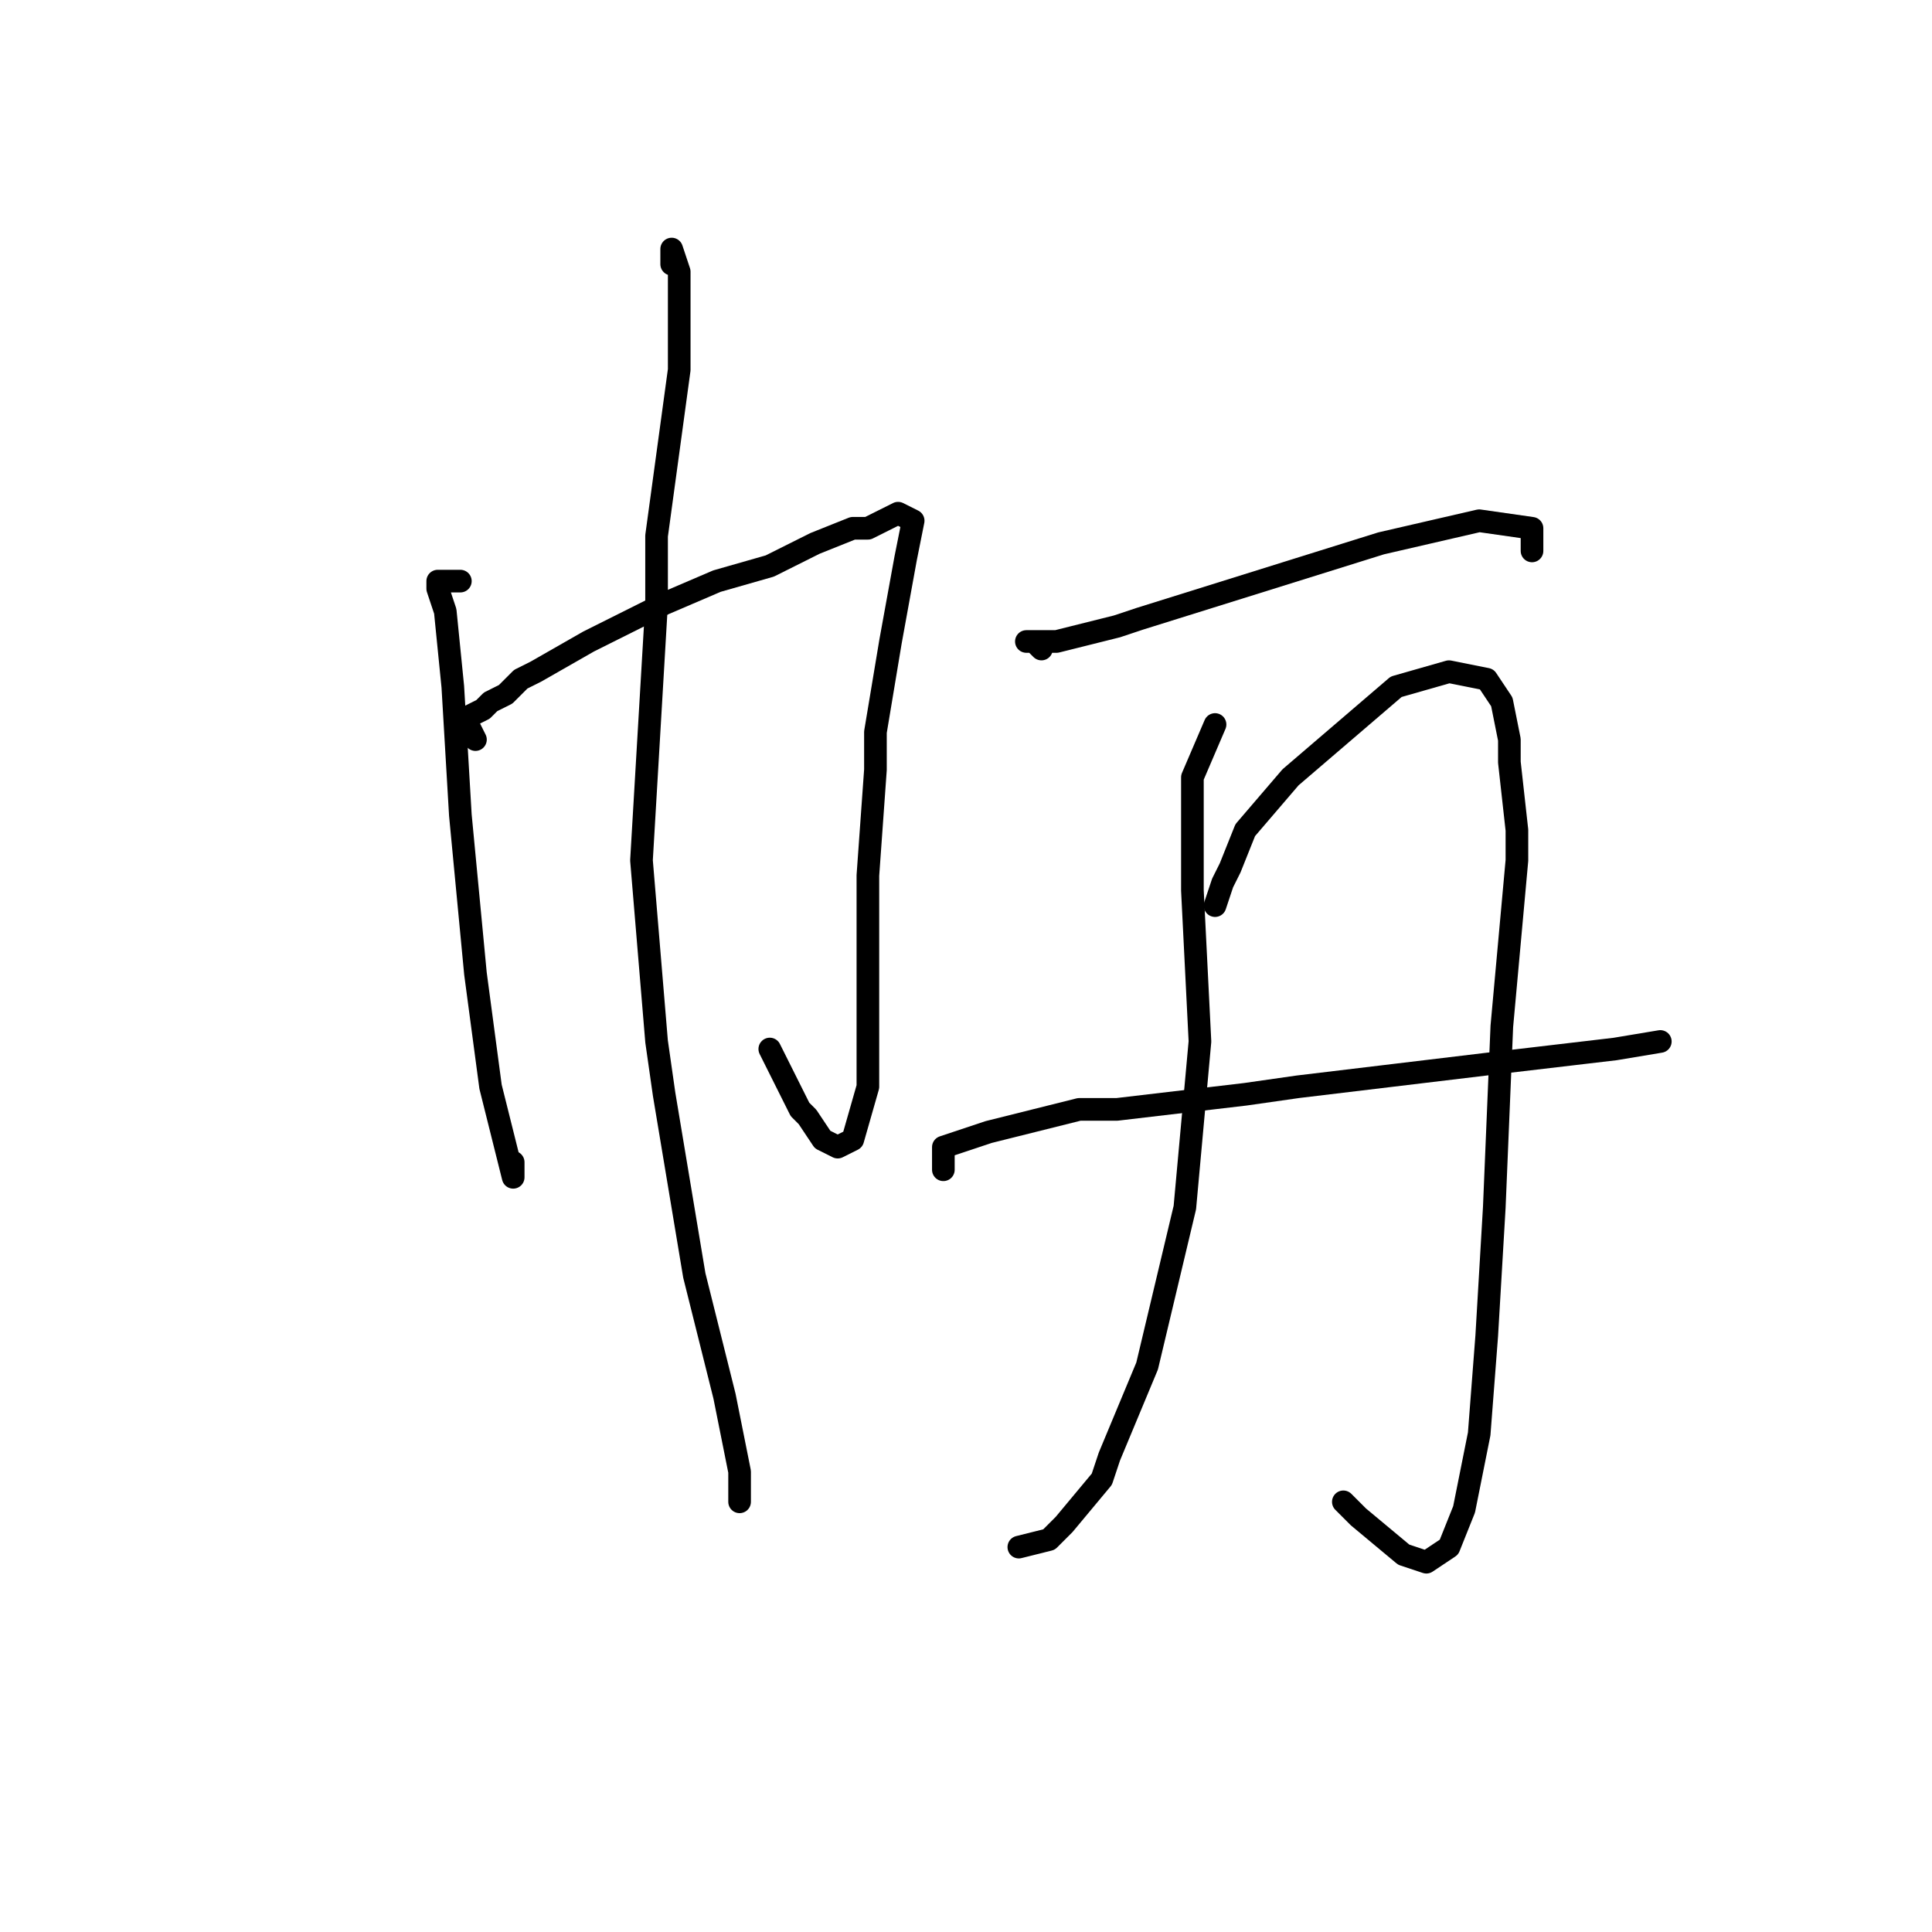 <?xml version="1.0" standalone="no"?>
    <svg width="256" height="256" xmlns="http://www.w3.org/2000/svg" version="1.1">
    <polyline stroke="black" stroke-width="3" stroke-linecap="round" fill="transparent" stroke-linejoin="round" points="61 77 58 77 58 78 59 81 60 91 61 108 63 129 65 144 67 152 68 156 68 154 68 154 " />
        <polyline stroke="black" stroke-width="3" stroke-linecap="round" fill="transparent" stroke-linejoin="round" points="63 98 62 96 62 95 64 94 65 93 67 92 69 90 71 89 78 85 88 80 95 77 102 75 108 72 113 70 115 70 119 68 121 69 120 74 118 85 116 97 116 102 115 116 115 120 115 134 115 144 113 151 111 152 109 151 107 148 106 147 102 139 102 139 " />
        <polyline stroke="black" stroke-width="3" stroke-linecap="round" fill="transparent" stroke-linejoin="round" points="89 35 89 33 90 36 90 49 87 71 87 80 85 114 87 138 88 145 92 169 96 185 98 195 98 199 98 199 " />
        <polyline stroke="black" stroke-width="3" stroke-linecap="round" fill="transparent" stroke-linejoin="round" points="138 86 137 85 136 85 139 85 140 85 148 83 151 82 167 77 183 72 196 69 203 70 203 73 203 73 " />
        <polyline stroke="black" stroke-width="3" stroke-linecap="round" fill="transparent" stroke-linejoin="round" points="161 96 158 103 158 118 159 138 157 160 152 181 147 193 146 196 141 202 139 204 135 205 135 205 " />
        <polyline stroke="black" stroke-width="3" stroke-linecap="round" fill="transparent" stroke-linejoin="round" points="161 120 162 117 163 115 165 110 171 103 178 97 185 91 192 89 197 90 199 93 200 98 200 101 201 110 201 114 199 136 198 160 197 177 196 190 194 200 192 205 189 207 186 206 180 201 178 199 178 199 " />
        <polyline stroke="black" stroke-width="3" stroke-linecap="round" fill="transparent" stroke-linejoin="round" points="125 155 125 152 128 151 131 150 143 147 148 147 165 145 172 144 197 141 214 139 220 138 220 138 " />
        </svg>